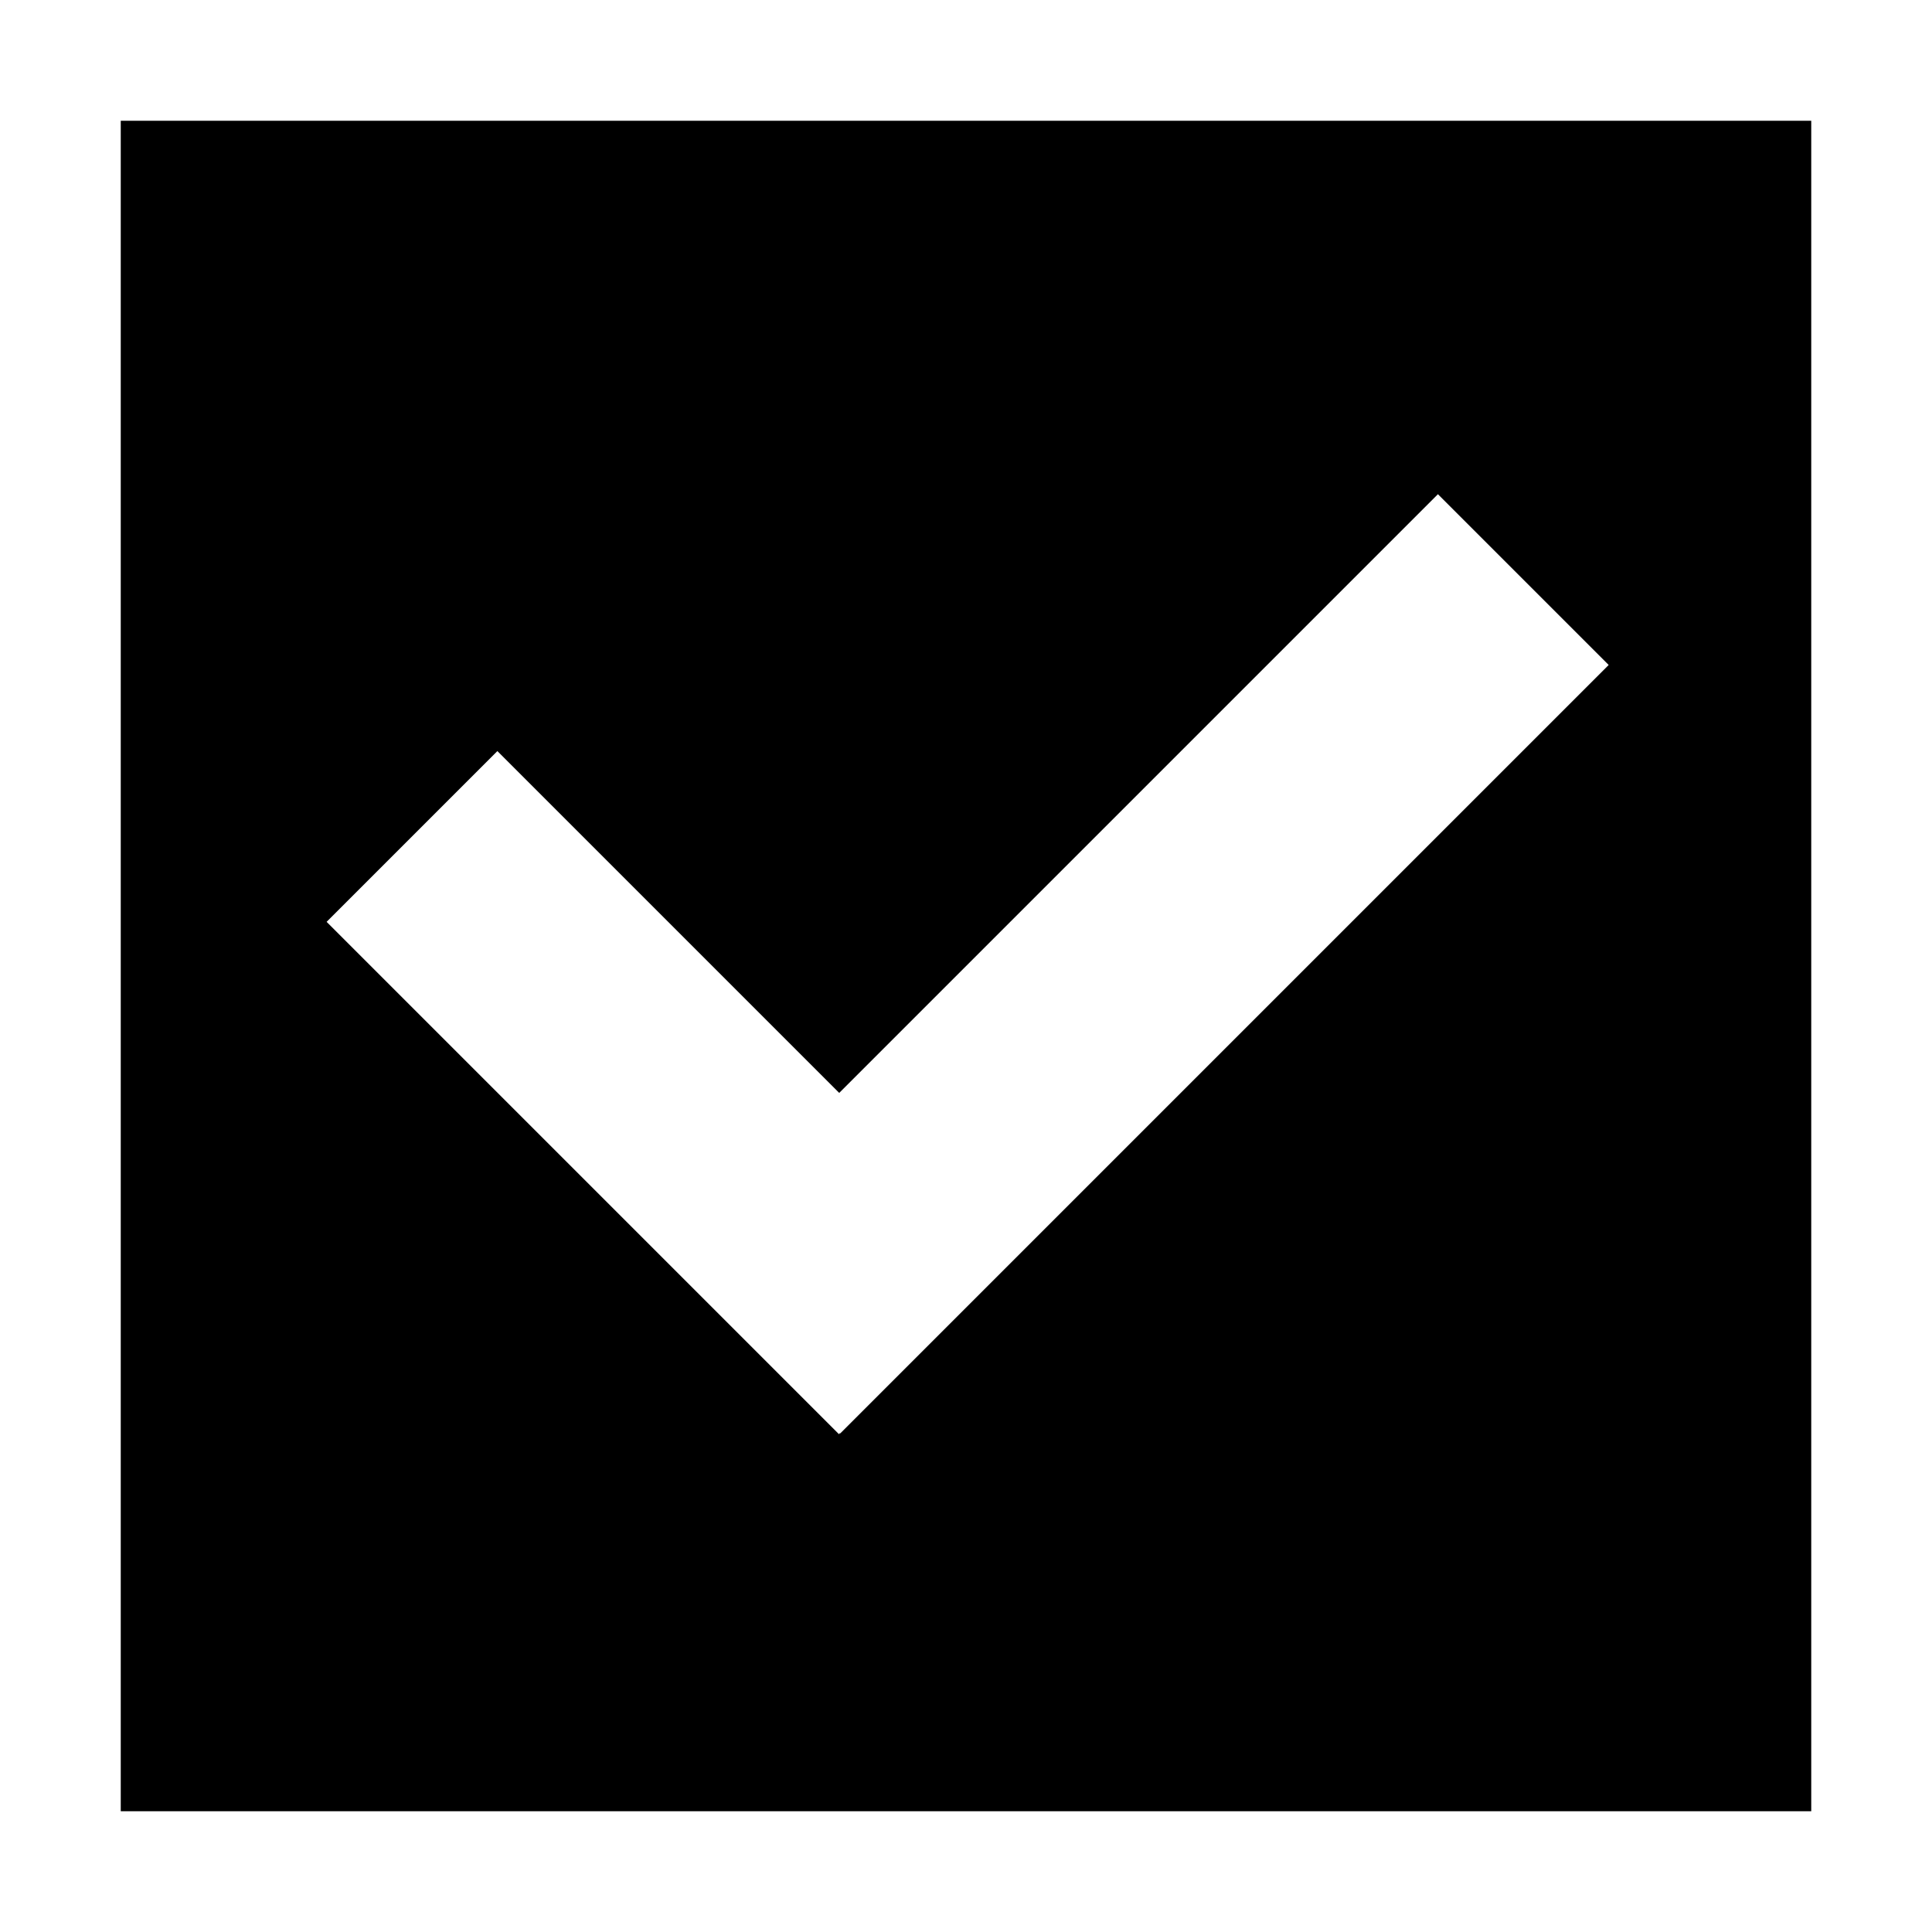 <?xml version="1.0" encoding="utf-8"?>
<!-- Generator: Adobe Illustrator 17.0.0, SVG Export Plug-In . SVG Version: 6.00 Build 0)  -->
<!DOCTYPE svg PUBLIC "-//W3C//DTD SVG 1.1 Tiny//EN" "http://www.w3.org/Graphics/SVG/1.1/DTD/svg11-tiny.dtd">
<svg version="1.1" baseProfile="tiny" id="图层_1"
	 xmlns="http://www.w3.org/2000/svg" xmlns:xlink="http://www.w3.org/1999/xlink" x="0px" y="0px" width="480px" height="480px"
	 viewBox="0 0 480 480" xml:space="preserve">
<path d="M30,30v420h420V30H30z M208.754,356.128l-0.074-0.074l-0.254,0.254L81.147,229.029l42.426-42.426l84.926,84.926
	l148.746-148.746l42.426,42.426L208.754,356.128z"/>
</svg>
